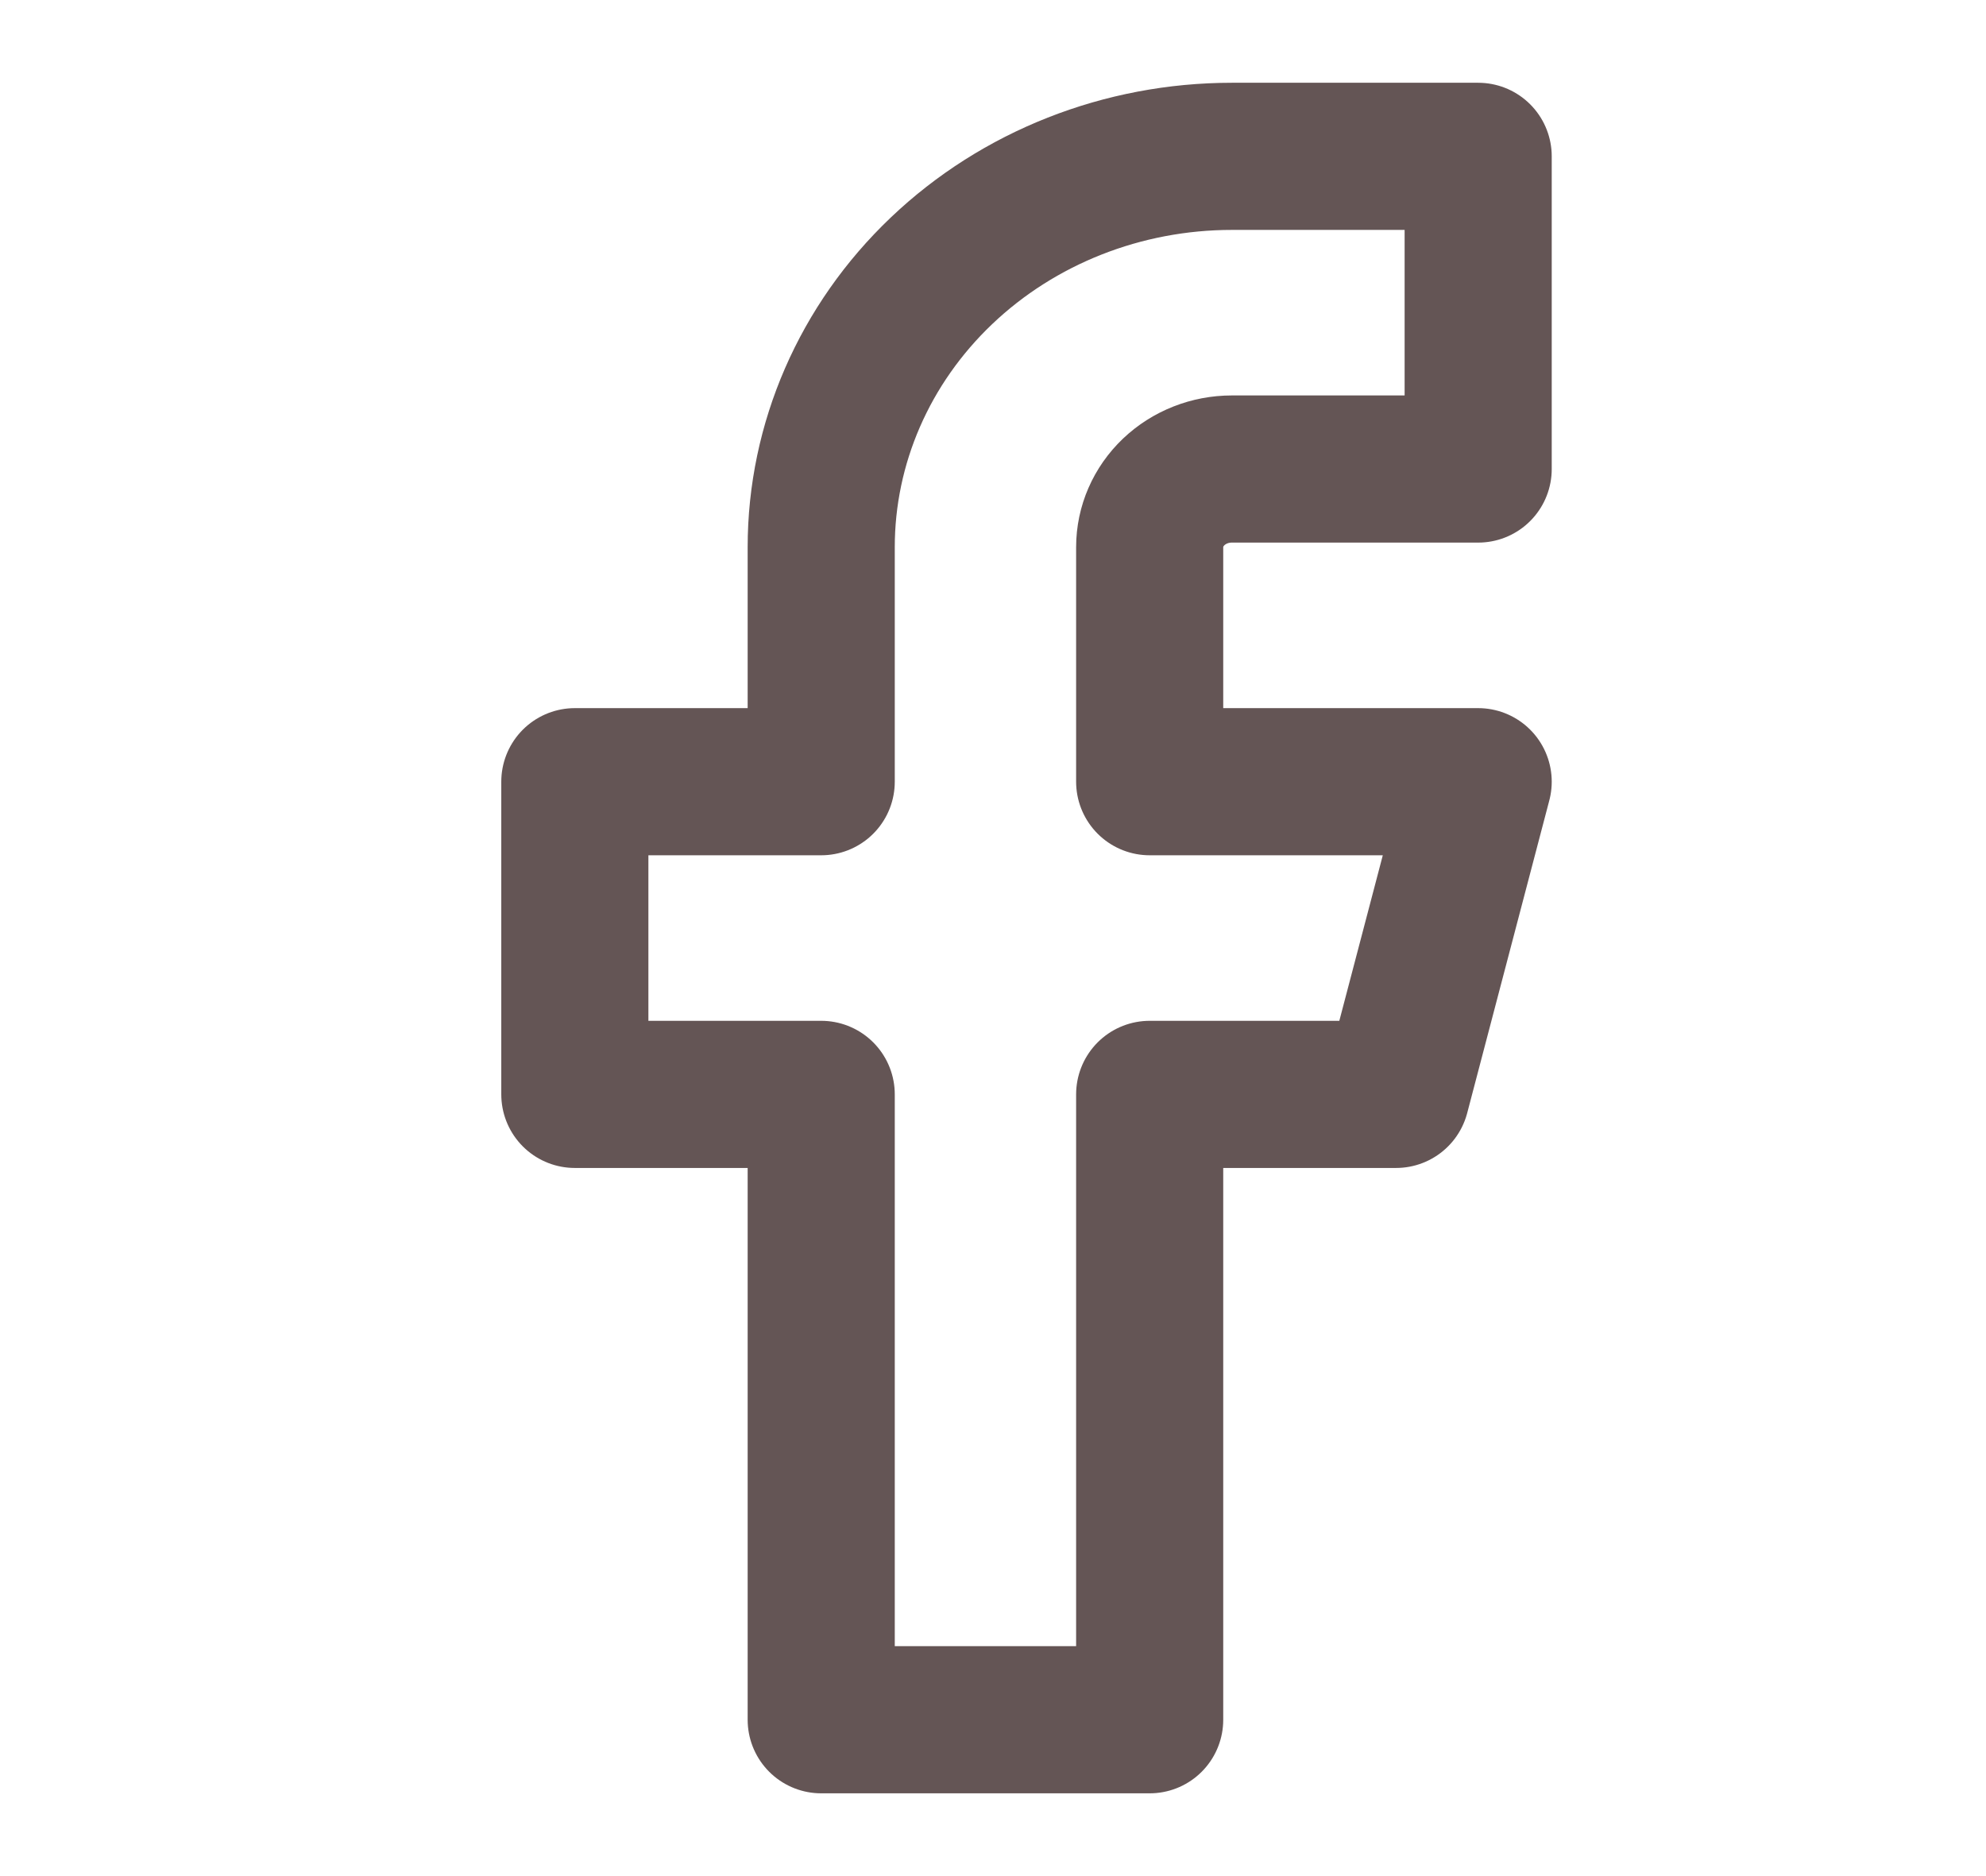 <svg width="54" height="51" viewBox="0 0 54 51" fill="none" xmlns="http://www.w3.org/2000/svg">
<path d="M40.192 4.25H33.493C30.532 4.25 27.692 5.369 25.599 7.362C23.505 9.355 22.329 12.057 22.329 14.875V21.25H15.63V29.75H22.329V46.75H31.26V29.75H37.959L40.192 21.25H31.26V14.875C31.26 14.311 31.495 13.771 31.914 13.372C32.333 12.974 32.901 12.75 33.493 12.75H40.192V4.25Z" stroke="#645555" stroke-width="4" stroke-linecap="round" stroke-linejoin="round"/>
</svg>
